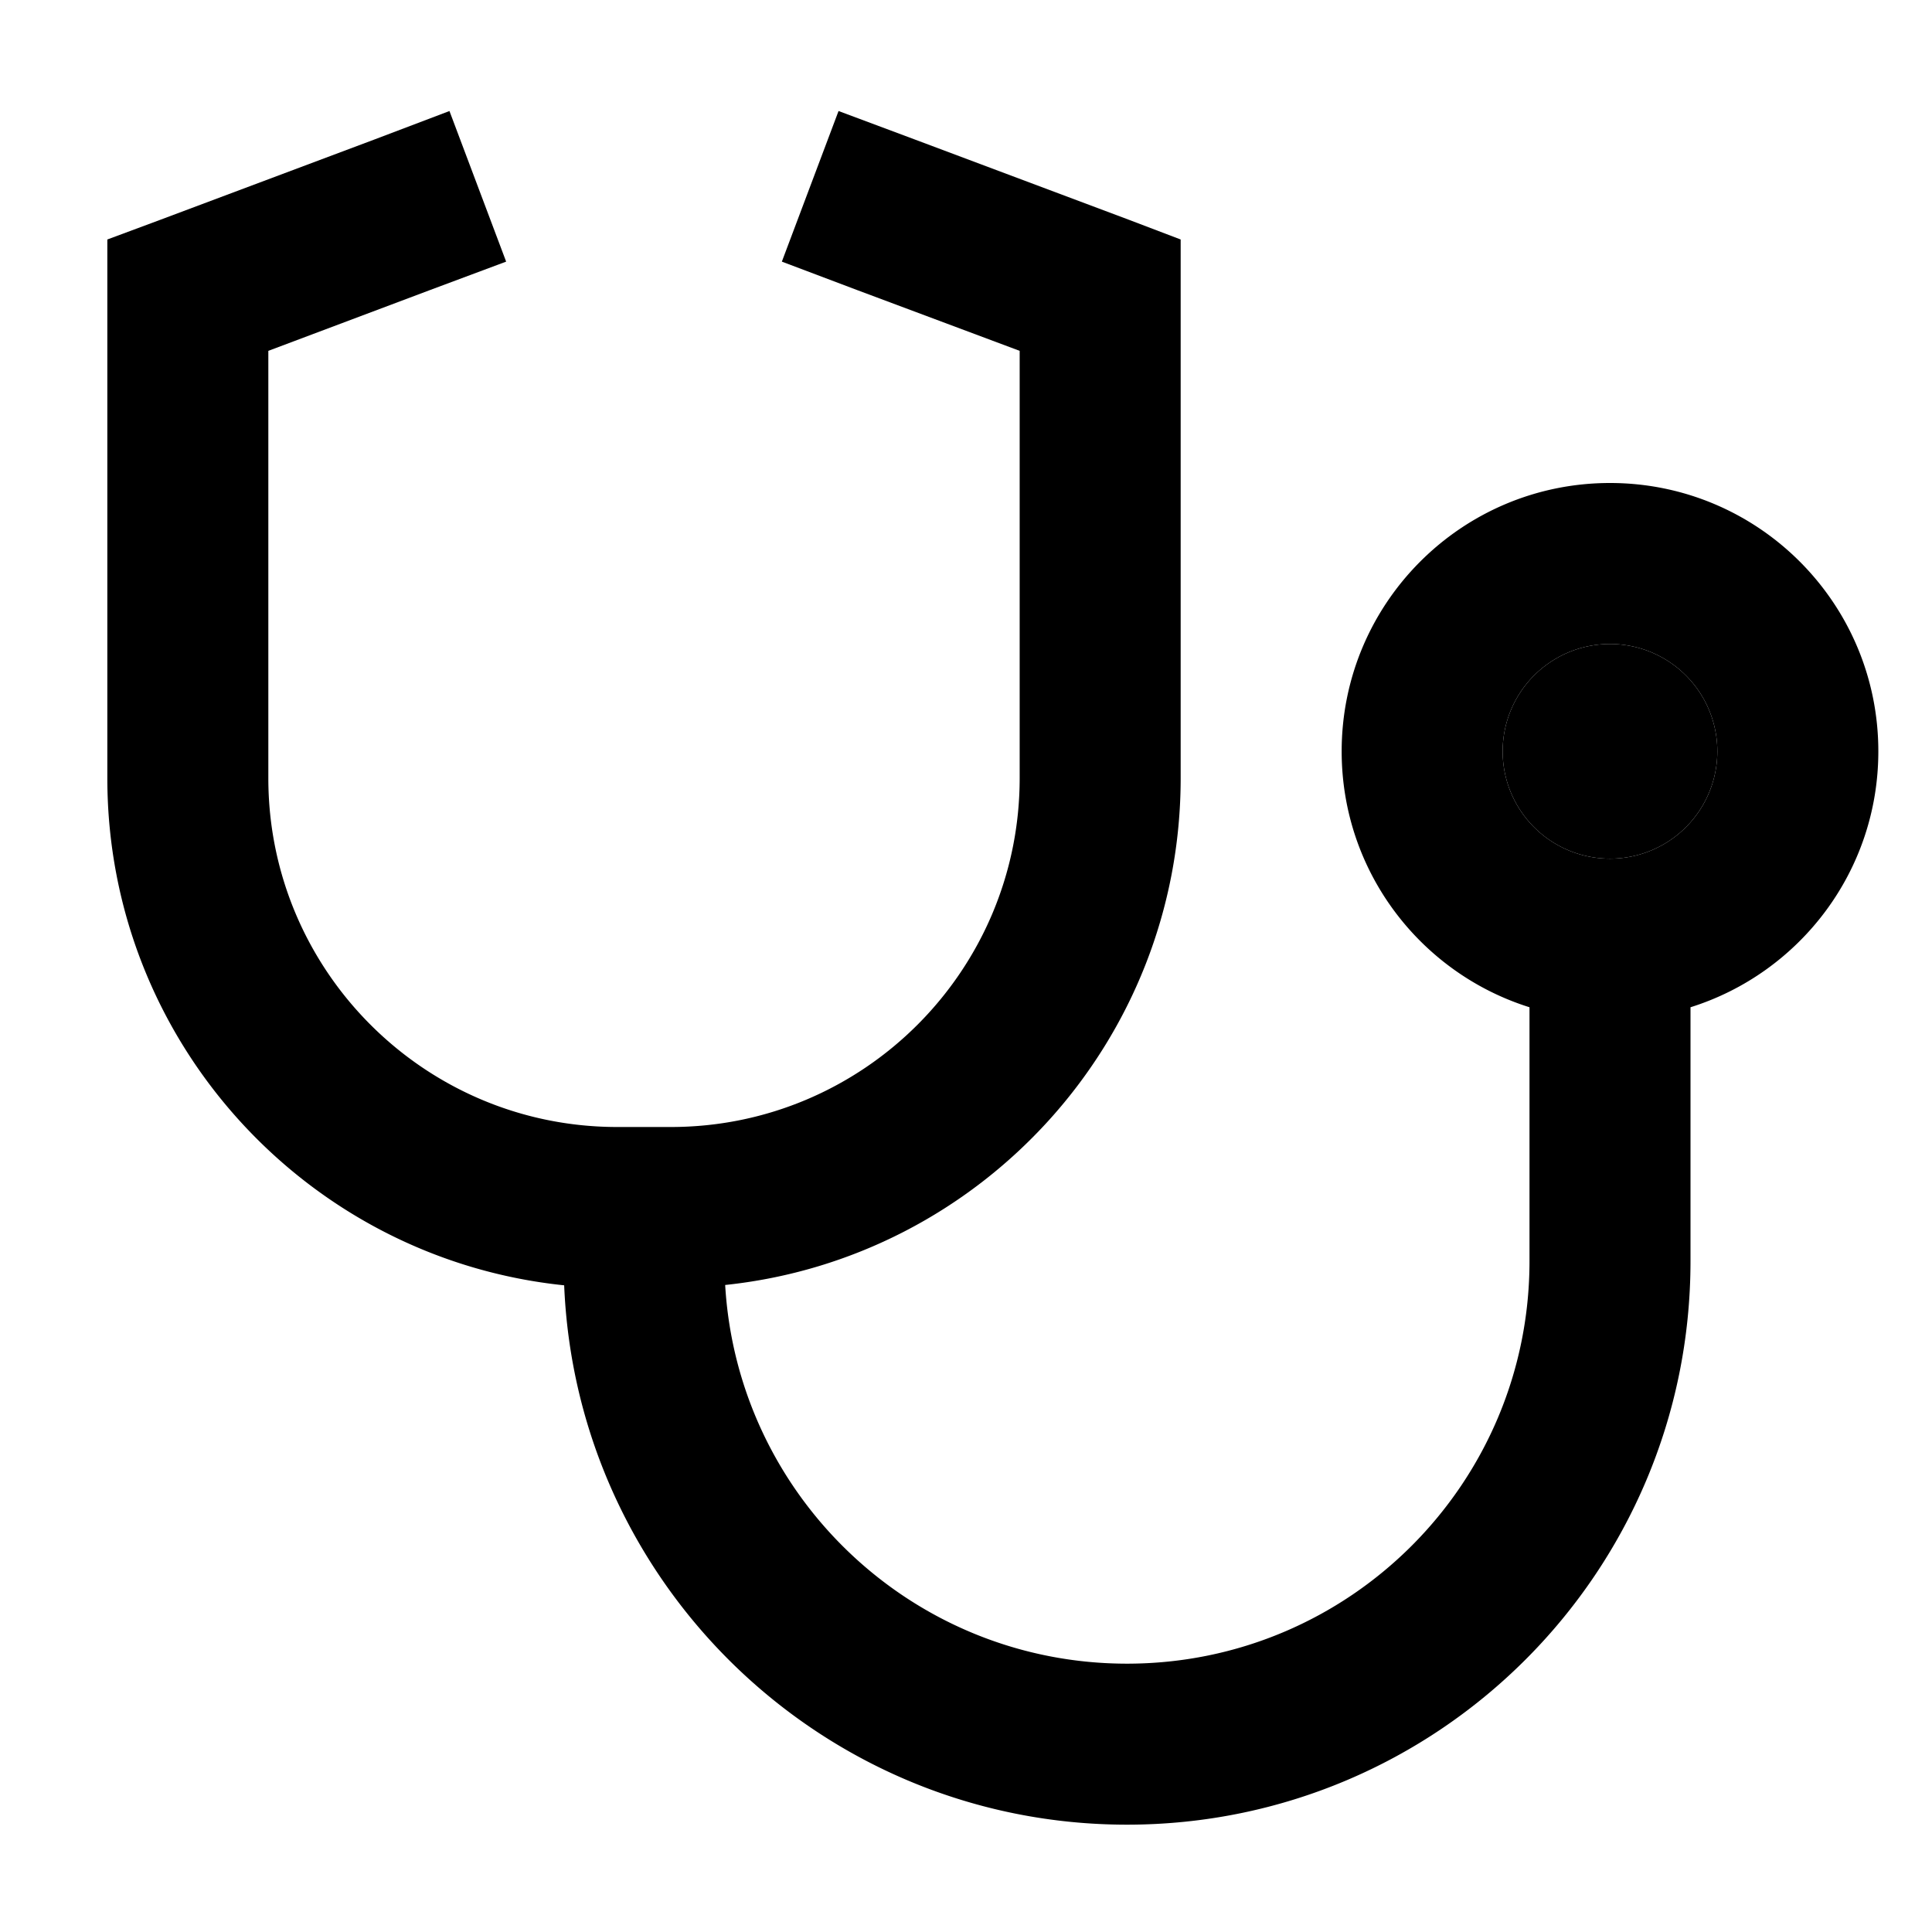 <svg xmlns="http://www.w3.org/2000/svg" width="24" height="24" viewBox="0 0 576 512"><path class="pr-icon-duotone-secondary" d="M448 192a32 32 0 1 0 64 0 32 32 0 1 0 -64 0z"/><path class="pr-icon-duotone-primary" d="M150.9 46l-22.5 8.4L80 72.6 80 200c0 57.4 46.6 104 104 104l8 0 8 0c57.4 0 104-46.6 104-104l0-127.4L255.6 54.5 233.1 46 250 1.1l22.5 8.4 64 24L352 39.4 352 56l0 144c0 78.5-59.5 143.1-135.8 151.1C219.9 414.1 272.1 464 336 464c66.3 0 120-53.7 120-120l0-75.7c-32.5-10.2-56-40.5-56-76.3c0-44.2 35.8-80 80-80s80 35.8 80 80c0 35.8-23.5 66.1-56 76.3l0 75.7c0 92.8-75.2 168-168 168c-90.4 0-164.1-71.4-167.8-160.8C91.7 343.3 32 278.6 32 200L32 56l0-16.6 15.6-5.8 64-24L134 1.1 150.9 46zM480 160a32 32 0 1 0 0 64 32 32 0 1 0 0-64z"/></svg>